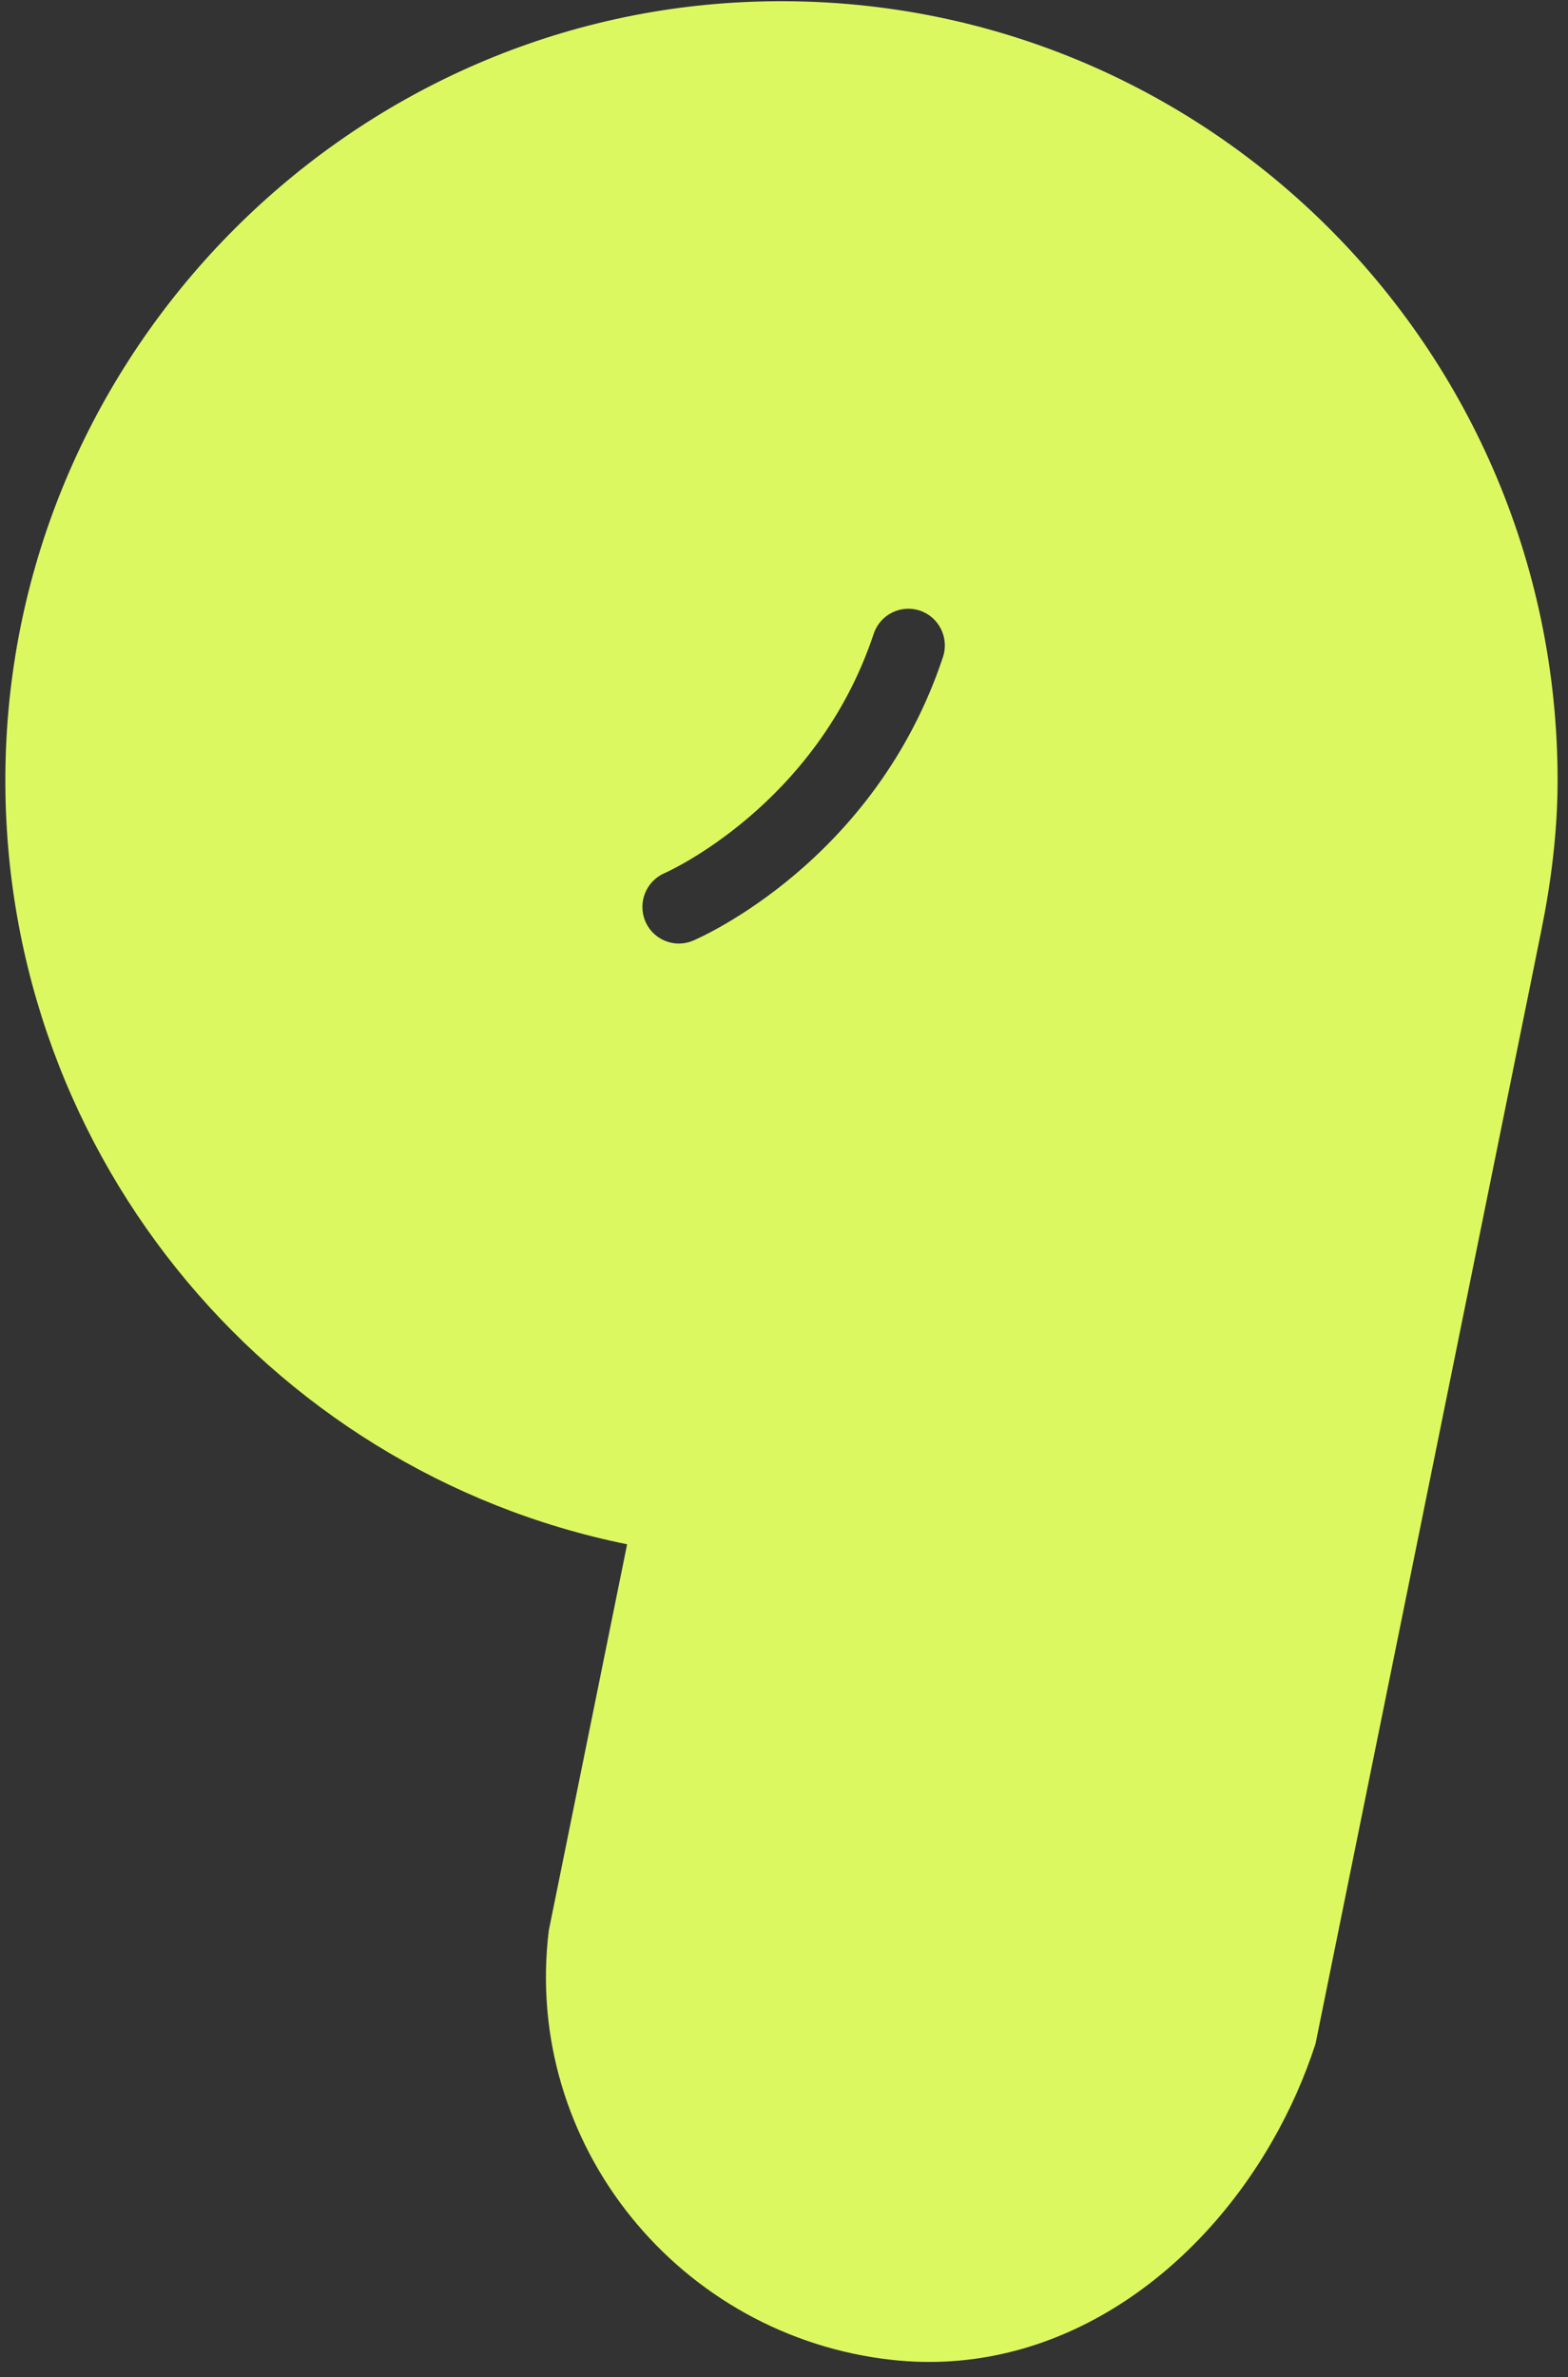 <svg width="93" height="141" viewBox="0 0 93 141" fill="none" xmlns="http://www.w3.org/2000/svg">
<rect x="0" y="0" width="93" height="141" fill="#333333" stroke="none"/>
<path d="M44.175 0.122C20.294 1.225 1.039 20.909 0.338 44.902C-0.334 67.887 15.728 87.244 37.195 91.597L32.549 114.509C30.995 127.242 40.345 138.604 52.925 139.975C62.513 141.02 70.815 135.092 75.446 127.024C76.501 125.189 77.375 123.237 78.026 121.22L90.735 58.564L91.414 55.204C92.007 52.288 92.375 49.328 92.383 46.353C92.383 46.331 92.383 46.309 92.383 46.288C92.383 20.038 70.583 -1.096 44.175 0.122ZM55.93 38.967C51.906 51.083 41.552 55.603 41.111 55.792C40.836 55.908 40.547 55.966 40.266 55.966C39.42 55.966 38.618 55.466 38.271 54.639C37.809 53.536 38.322 52.259 39.42 51.787C39.543 51.736 48.438 47.775 51.819 37.596C52.195 36.457 53.423 35.84 54.557 36.217C55.692 36.595 56.306 37.828 55.93 38.967Z" fill="#DCF861"/>
</svg>

